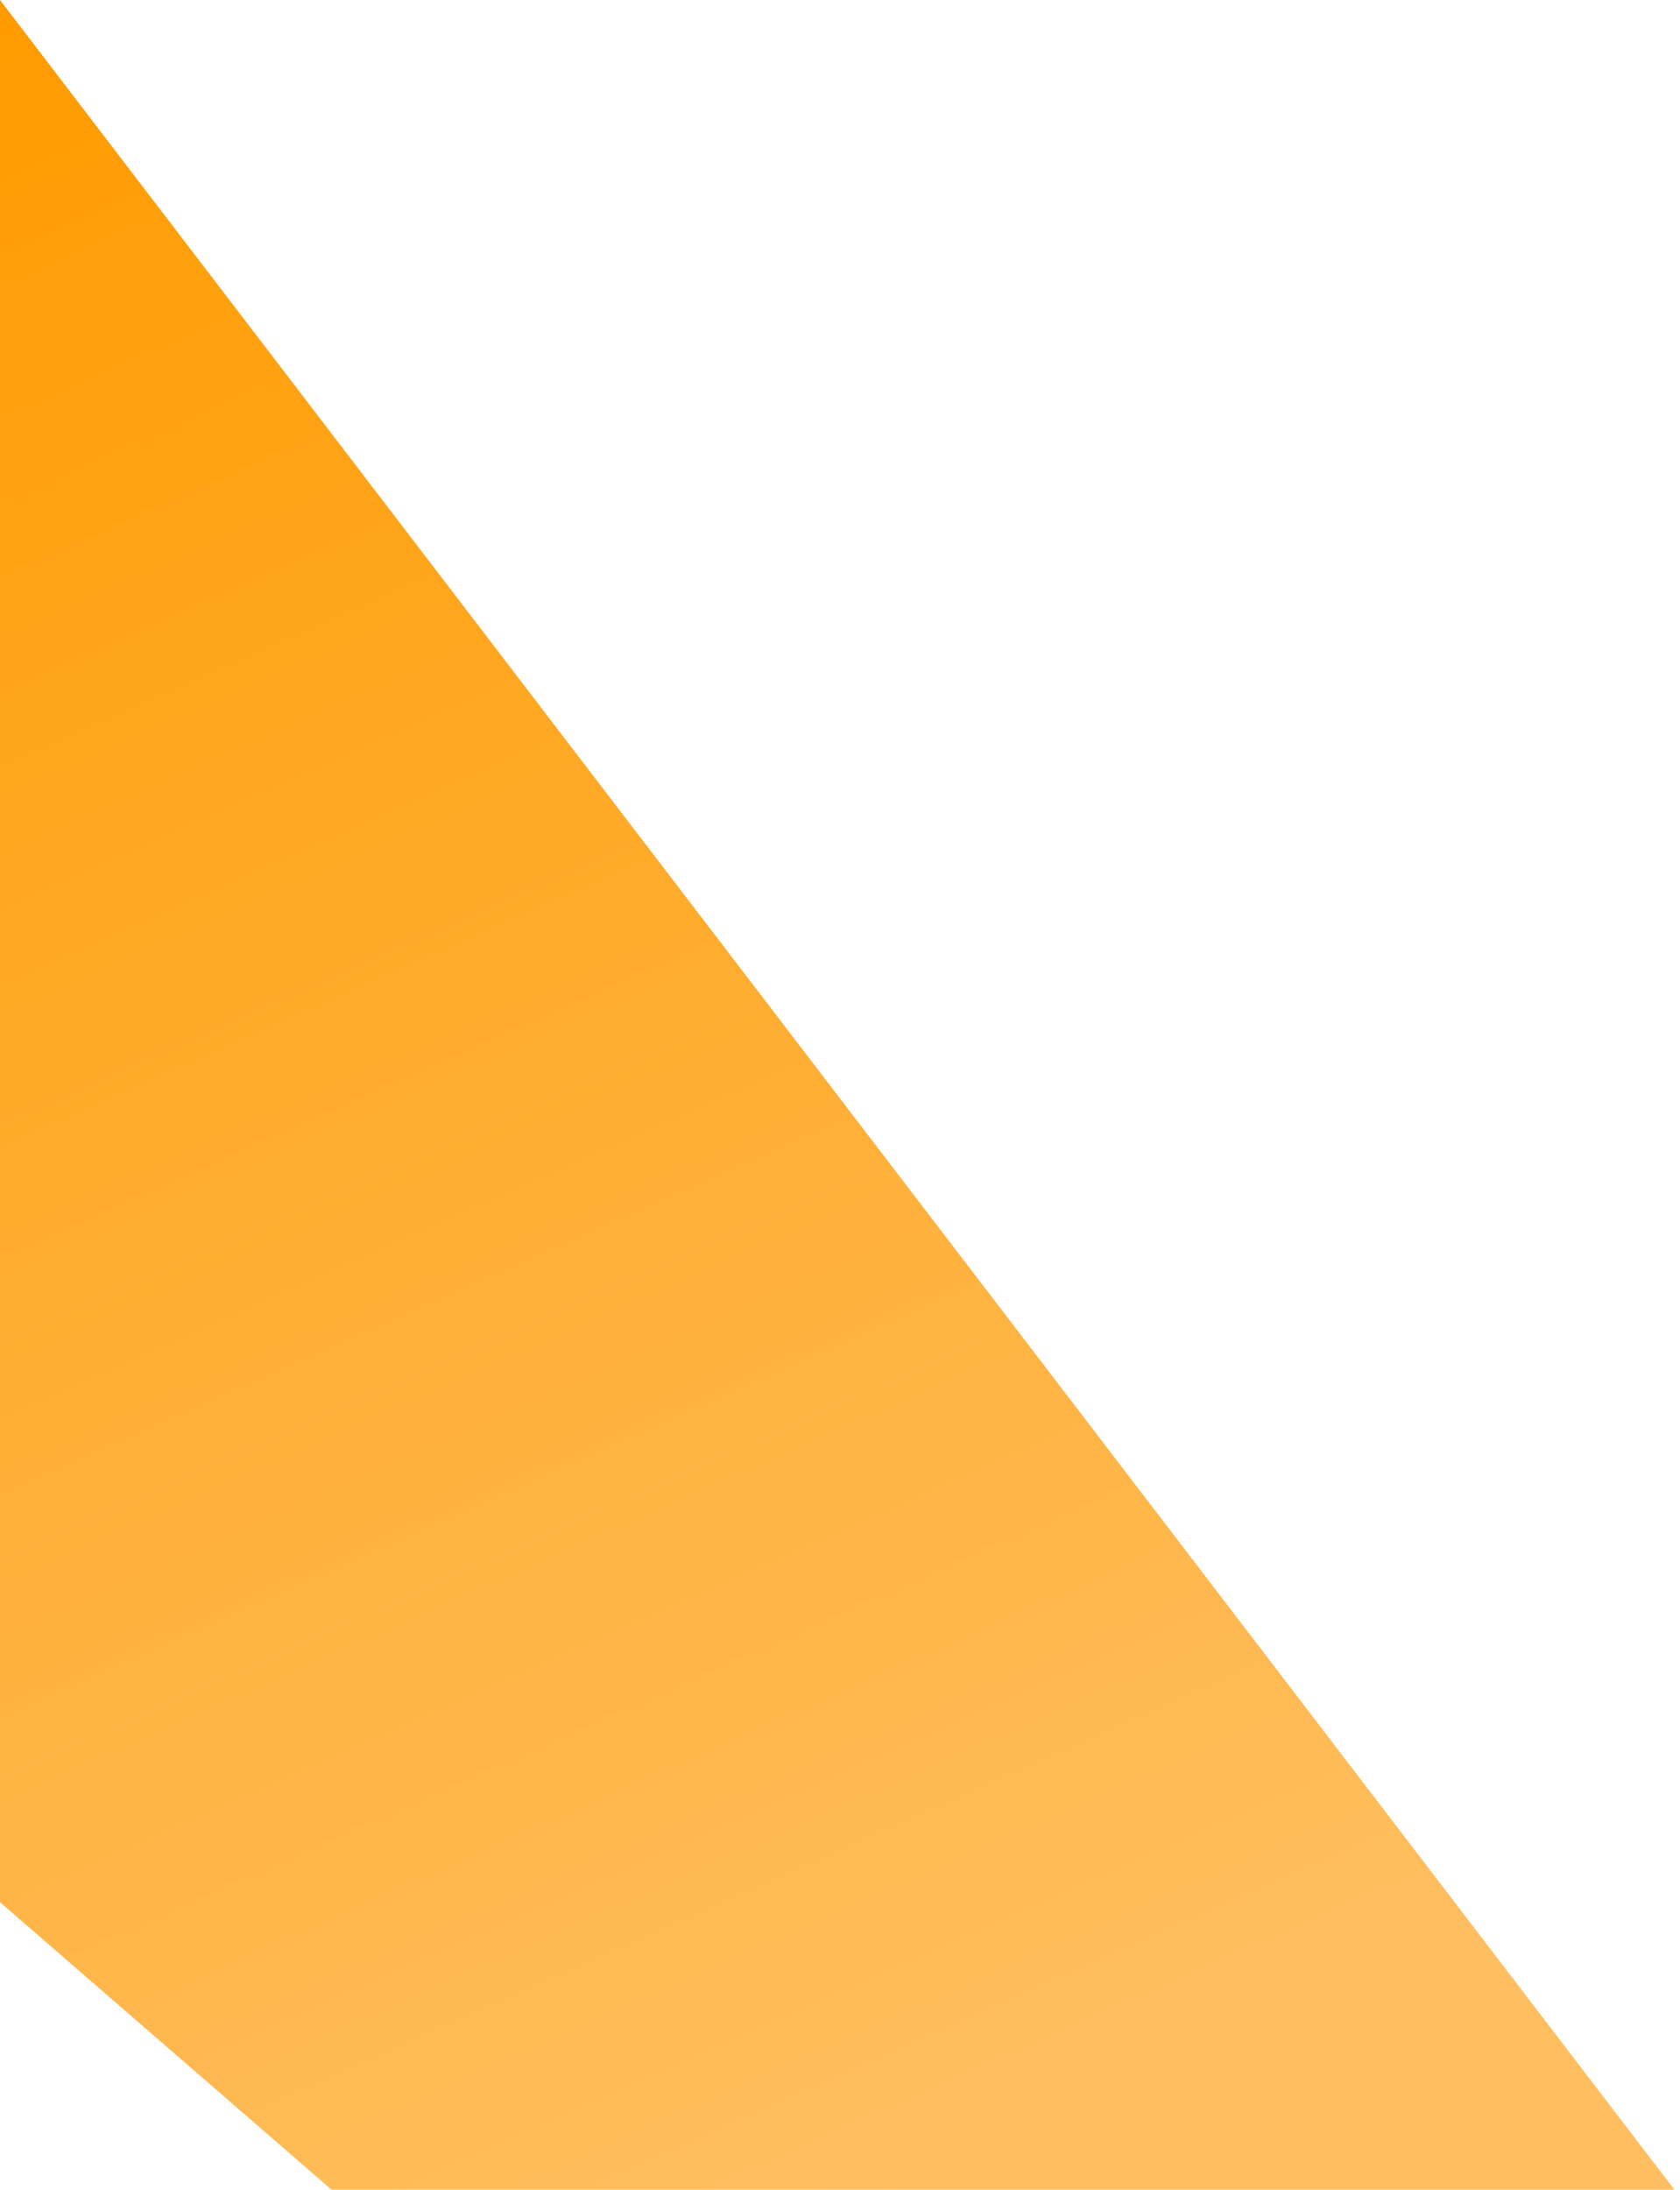 <svg width="152" height="198" viewBox="0 0 152 198" fill="none" xmlns="http://www.w3.org/2000/svg">
<path d="M0 172V0L151.5 198H30L0 172Z" fill="url(#paint0_linear_0_372)"/>
<defs>
<linearGradient id="paint0_linear_0_372" x1="0" y1="0" x2="88" y2="198" gradientUnits="userSpaceOnUse">
<stop stop-color="#FF9B00"/>
<stop offset="1" stop-color="#FFBF61"/>
</linearGradient>
</defs>
</svg>
